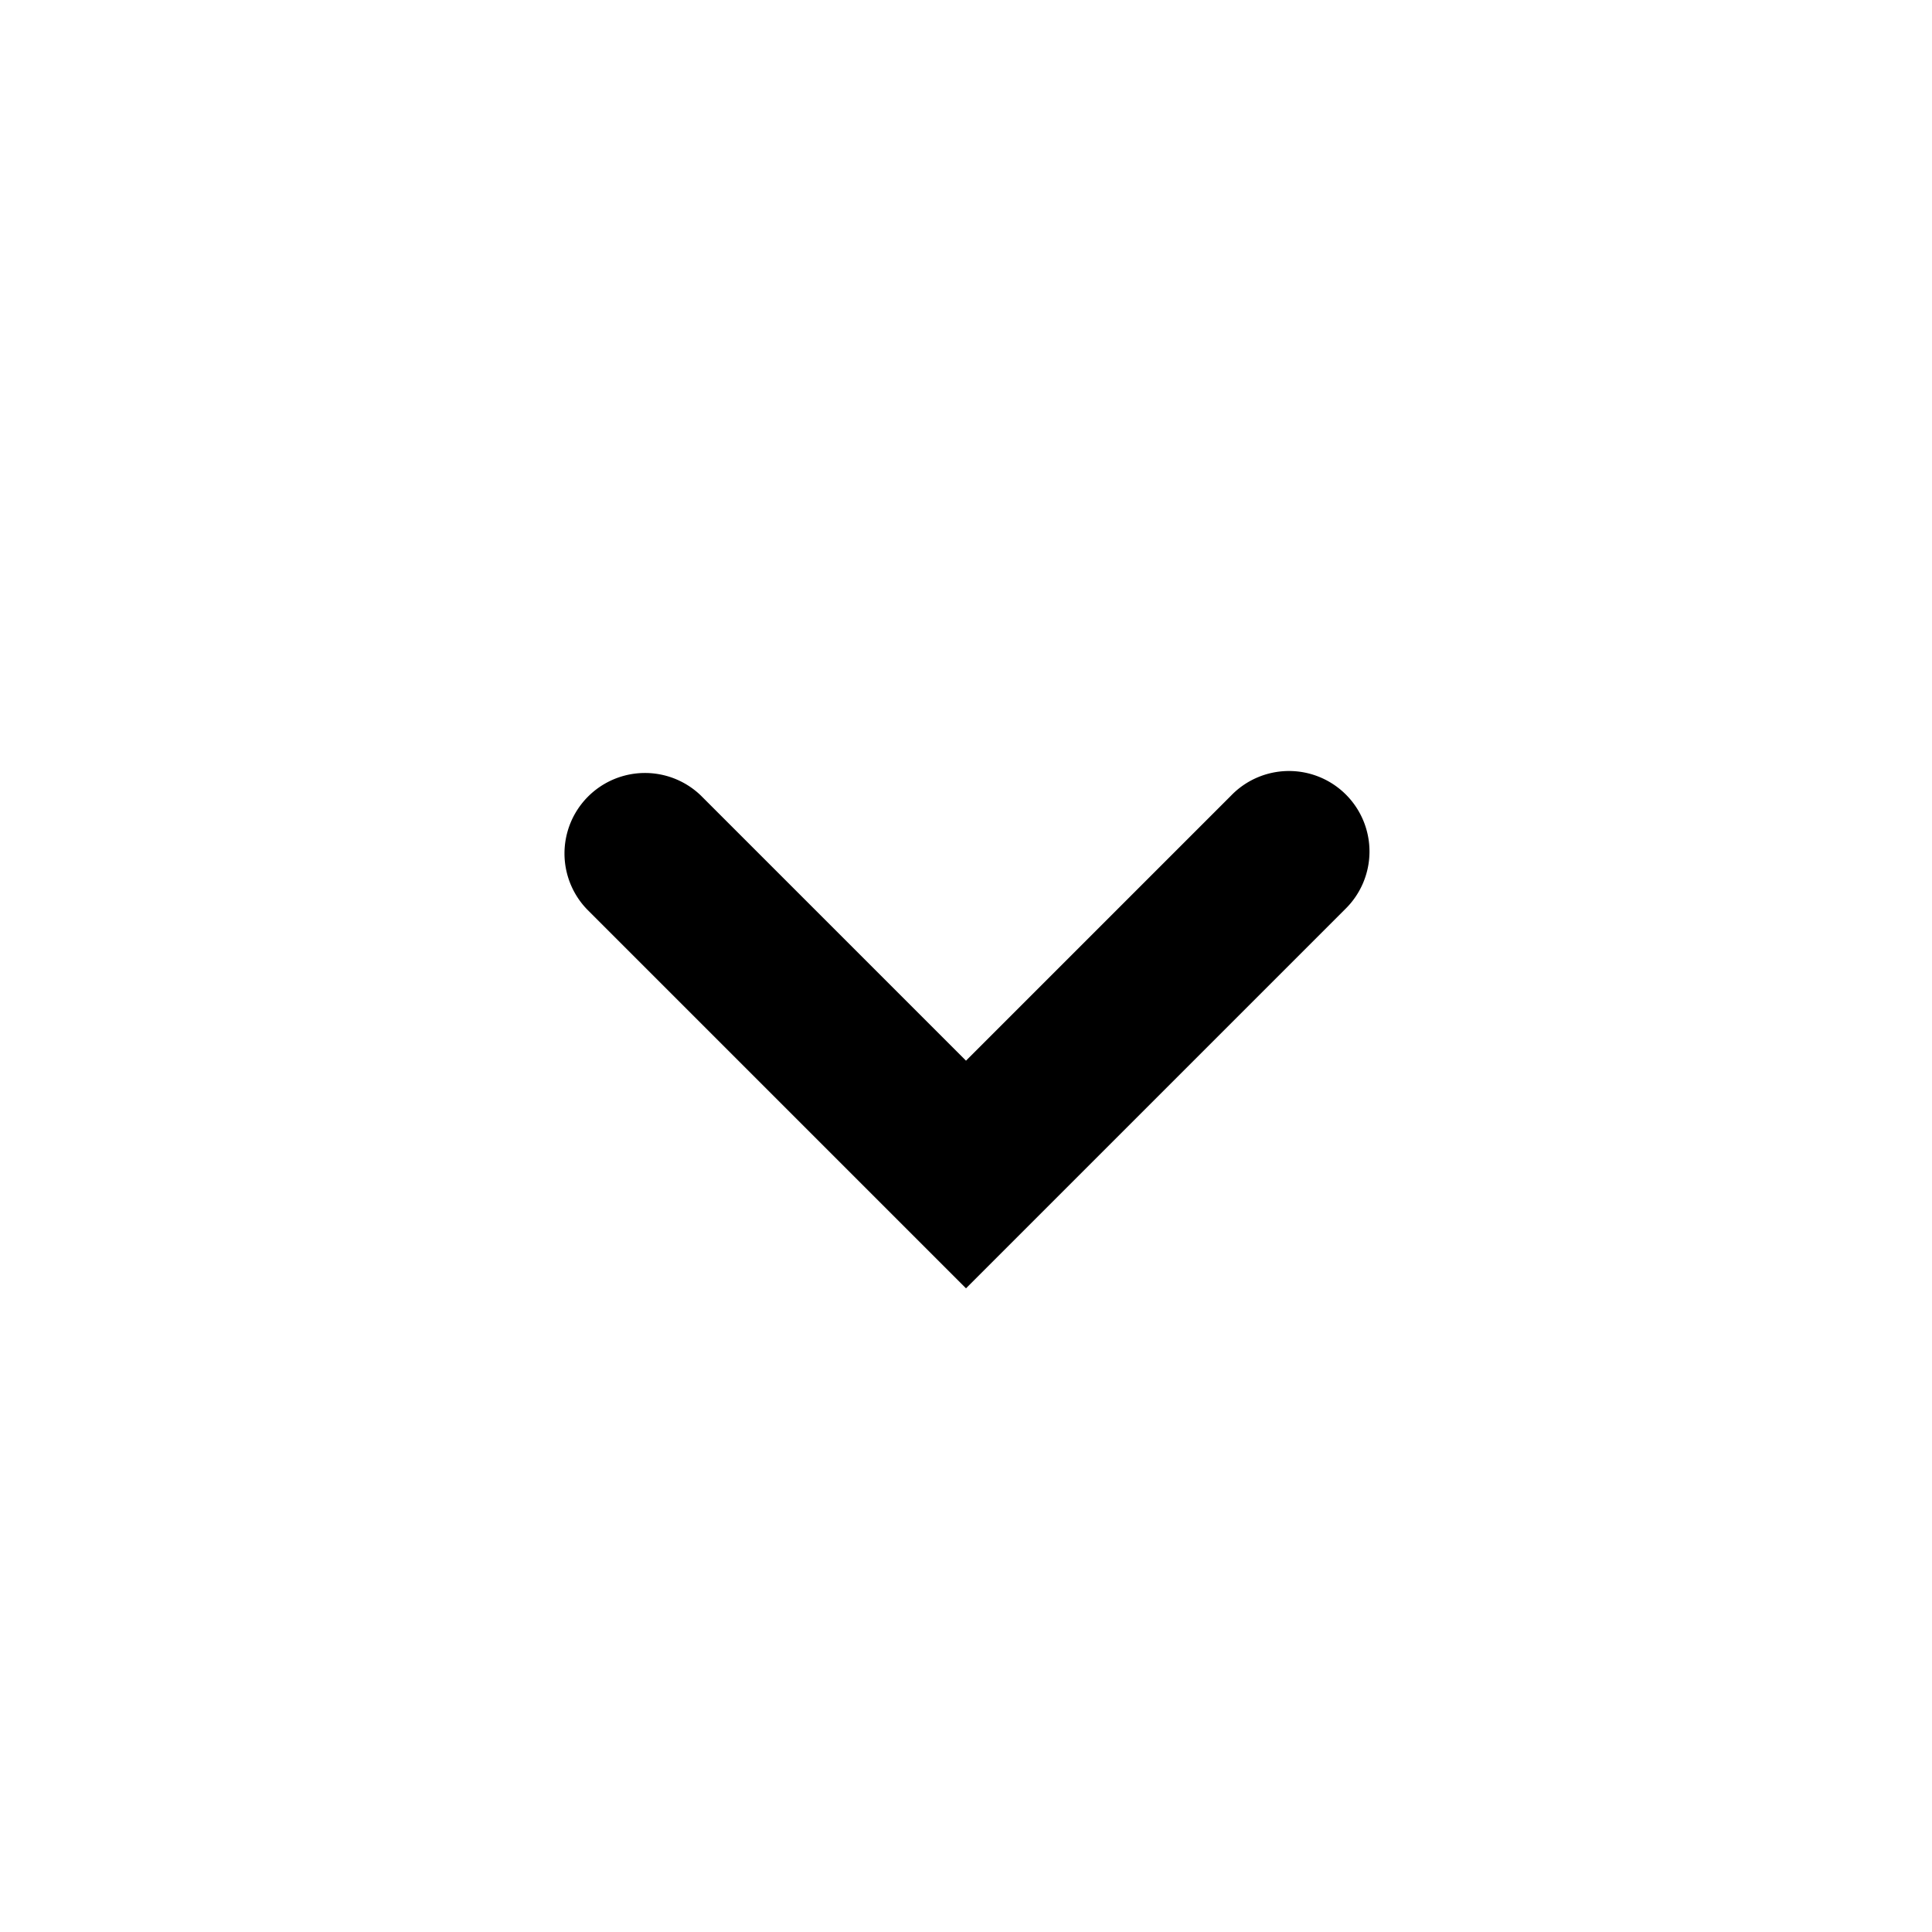 <svg width="24" height="24" viewBox="0 0 24 24" xmlns="http://www.w3.org/2000/svg" focusable="false"><path fill-rule="evenodd" clip-rule="evenodd" d="M15.293 9.883a1 1 0 1 1 1.414 1.414L12 16.004l-4.707-4.707a1 1 0 0 1 1.414-1.414L12 13.176l3.293-3.293Z"></path></svg>